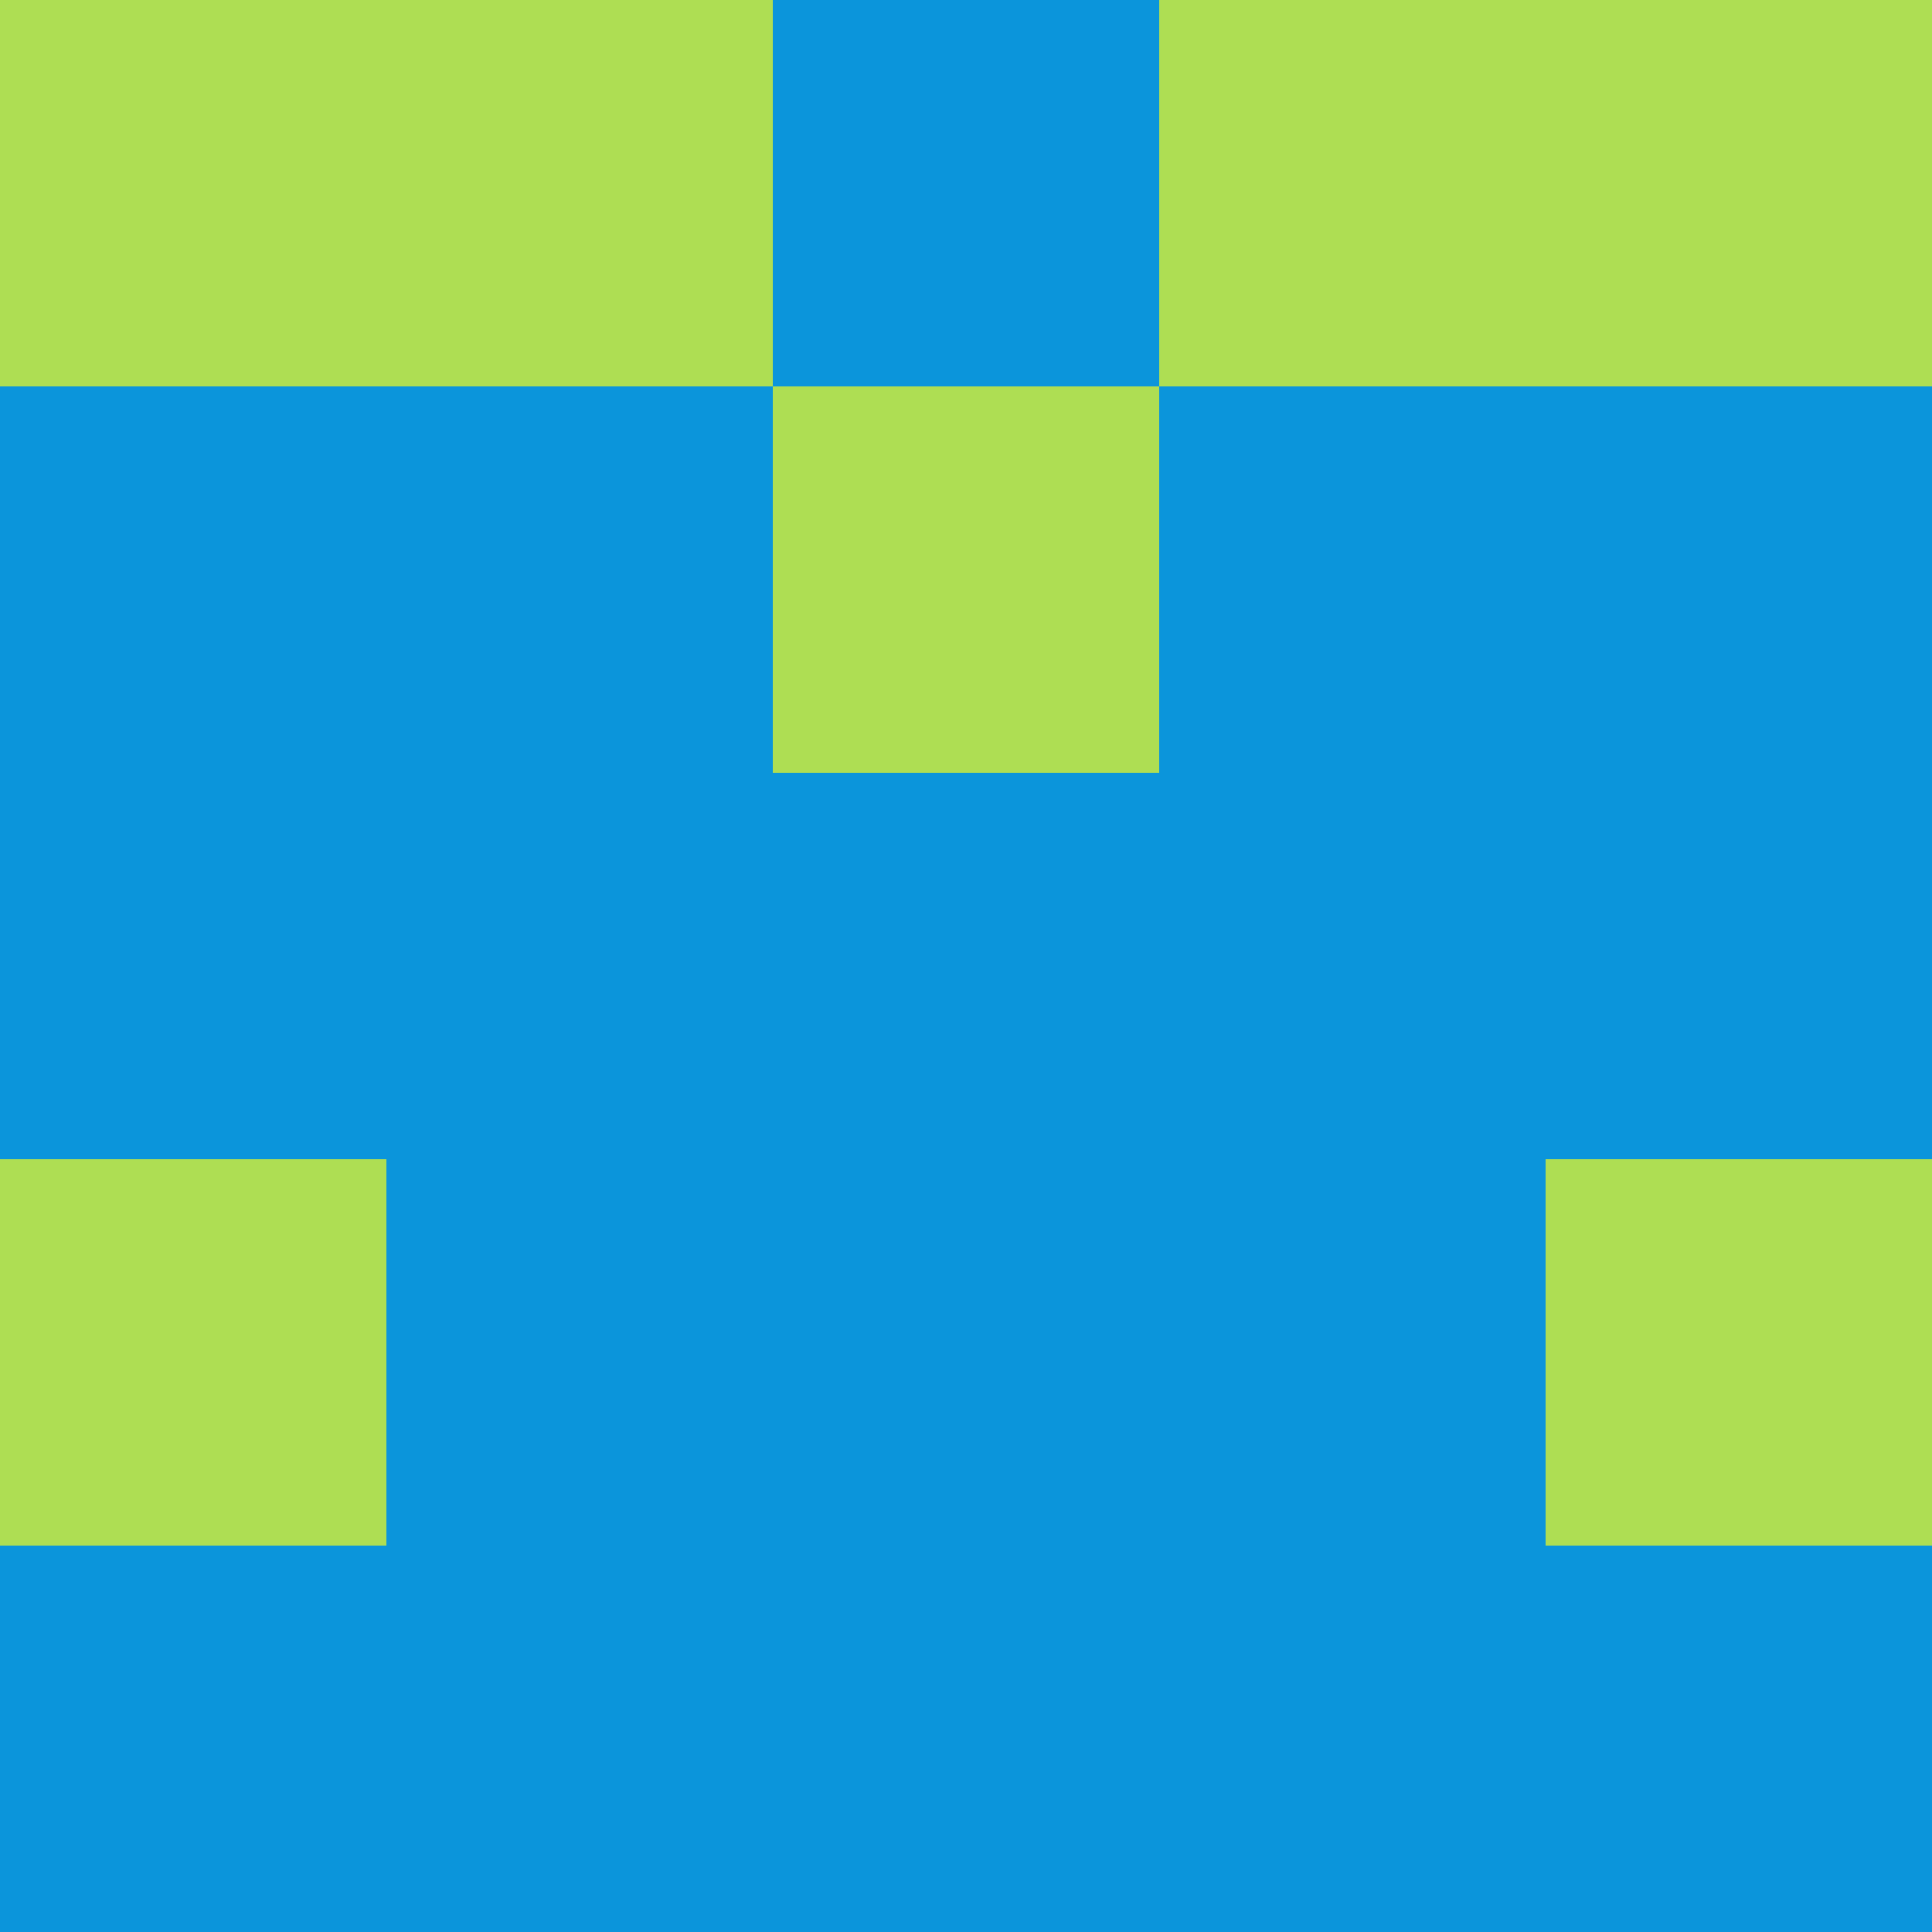 <?xml version="1.0" encoding="utf-8"?>
<!DOCTYPE svg PUBLIC "-//W3C//DTD SVG 20010904//EN"
        "http://www.w3.org/TR/2001/REC-SVG-20010904/DTD/svg10.dtd">

<svg width="400" height="400" viewBox="0 0 5 5"
    xmlns="http://www.w3.org/2000/svg"
    xmlns:xlink="http://www.w3.org/1999/xlink">
            <rect x="0" y="0" width="1" height="1" fill="#AEDE53" />
        <rect x="0" y="1" width="1" height="1" fill="#0B95DB" />
        <rect x="0" y="2" width="1" height="1" fill="#0B95DB" />
        <rect x="0" y="3" width="1" height="1" fill="#AEDE53" />
        <rect x="0" y="4" width="1" height="1" fill="#0B95DB" />
                <rect x="1" y="0" width="1" height="1" fill="#AEDE53" />
        <rect x="1" y="1" width="1" height="1" fill="#0B95DB" />
        <rect x="1" y="2" width="1" height="1" fill="#0B95DB" />
        <rect x="1" y="3" width="1" height="1" fill="#0B95DB" />
        <rect x="1" y="4" width="1" height="1" fill="#0B95DB" />
                <rect x="2" y="0" width="1" height="1" fill="#0B95DB" />
        <rect x="2" y="1" width="1" height="1" fill="#AEDE53" />
        <rect x="2" y="2" width="1" height="1" fill="#0B95DB" />
        <rect x="2" y="3" width="1" height="1" fill="#0B95DB" />
        <rect x="2" y="4" width="1" height="1" fill="#0B95DB" />
                <rect x="3" y="0" width="1" height="1" fill="#AEDE53" />
        <rect x="3" y="1" width="1" height="1" fill="#0B95DB" />
        <rect x="3" y="2" width="1" height="1" fill="#0B95DB" />
        <rect x="3" y="3" width="1" height="1" fill="#0B95DB" />
        <rect x="3" y="4" width="1" height="1" fill="#0B95DB" />
                <rect x="4" y="0" width="1" height="1" fill="#AEDE53" />
        <rect x="4" y="1" width="1" height="1" fill="#0B95DB" />
        <rect x="4" y="2" width="1" height="1" fill="#0B95DB" />
        <rect x="4" y="3" width="1" height="1" fill="#AEDE53" />
        <rect x="4" y="4" width="1" height="1" fill="#0B95DB" />
        
</svg>


